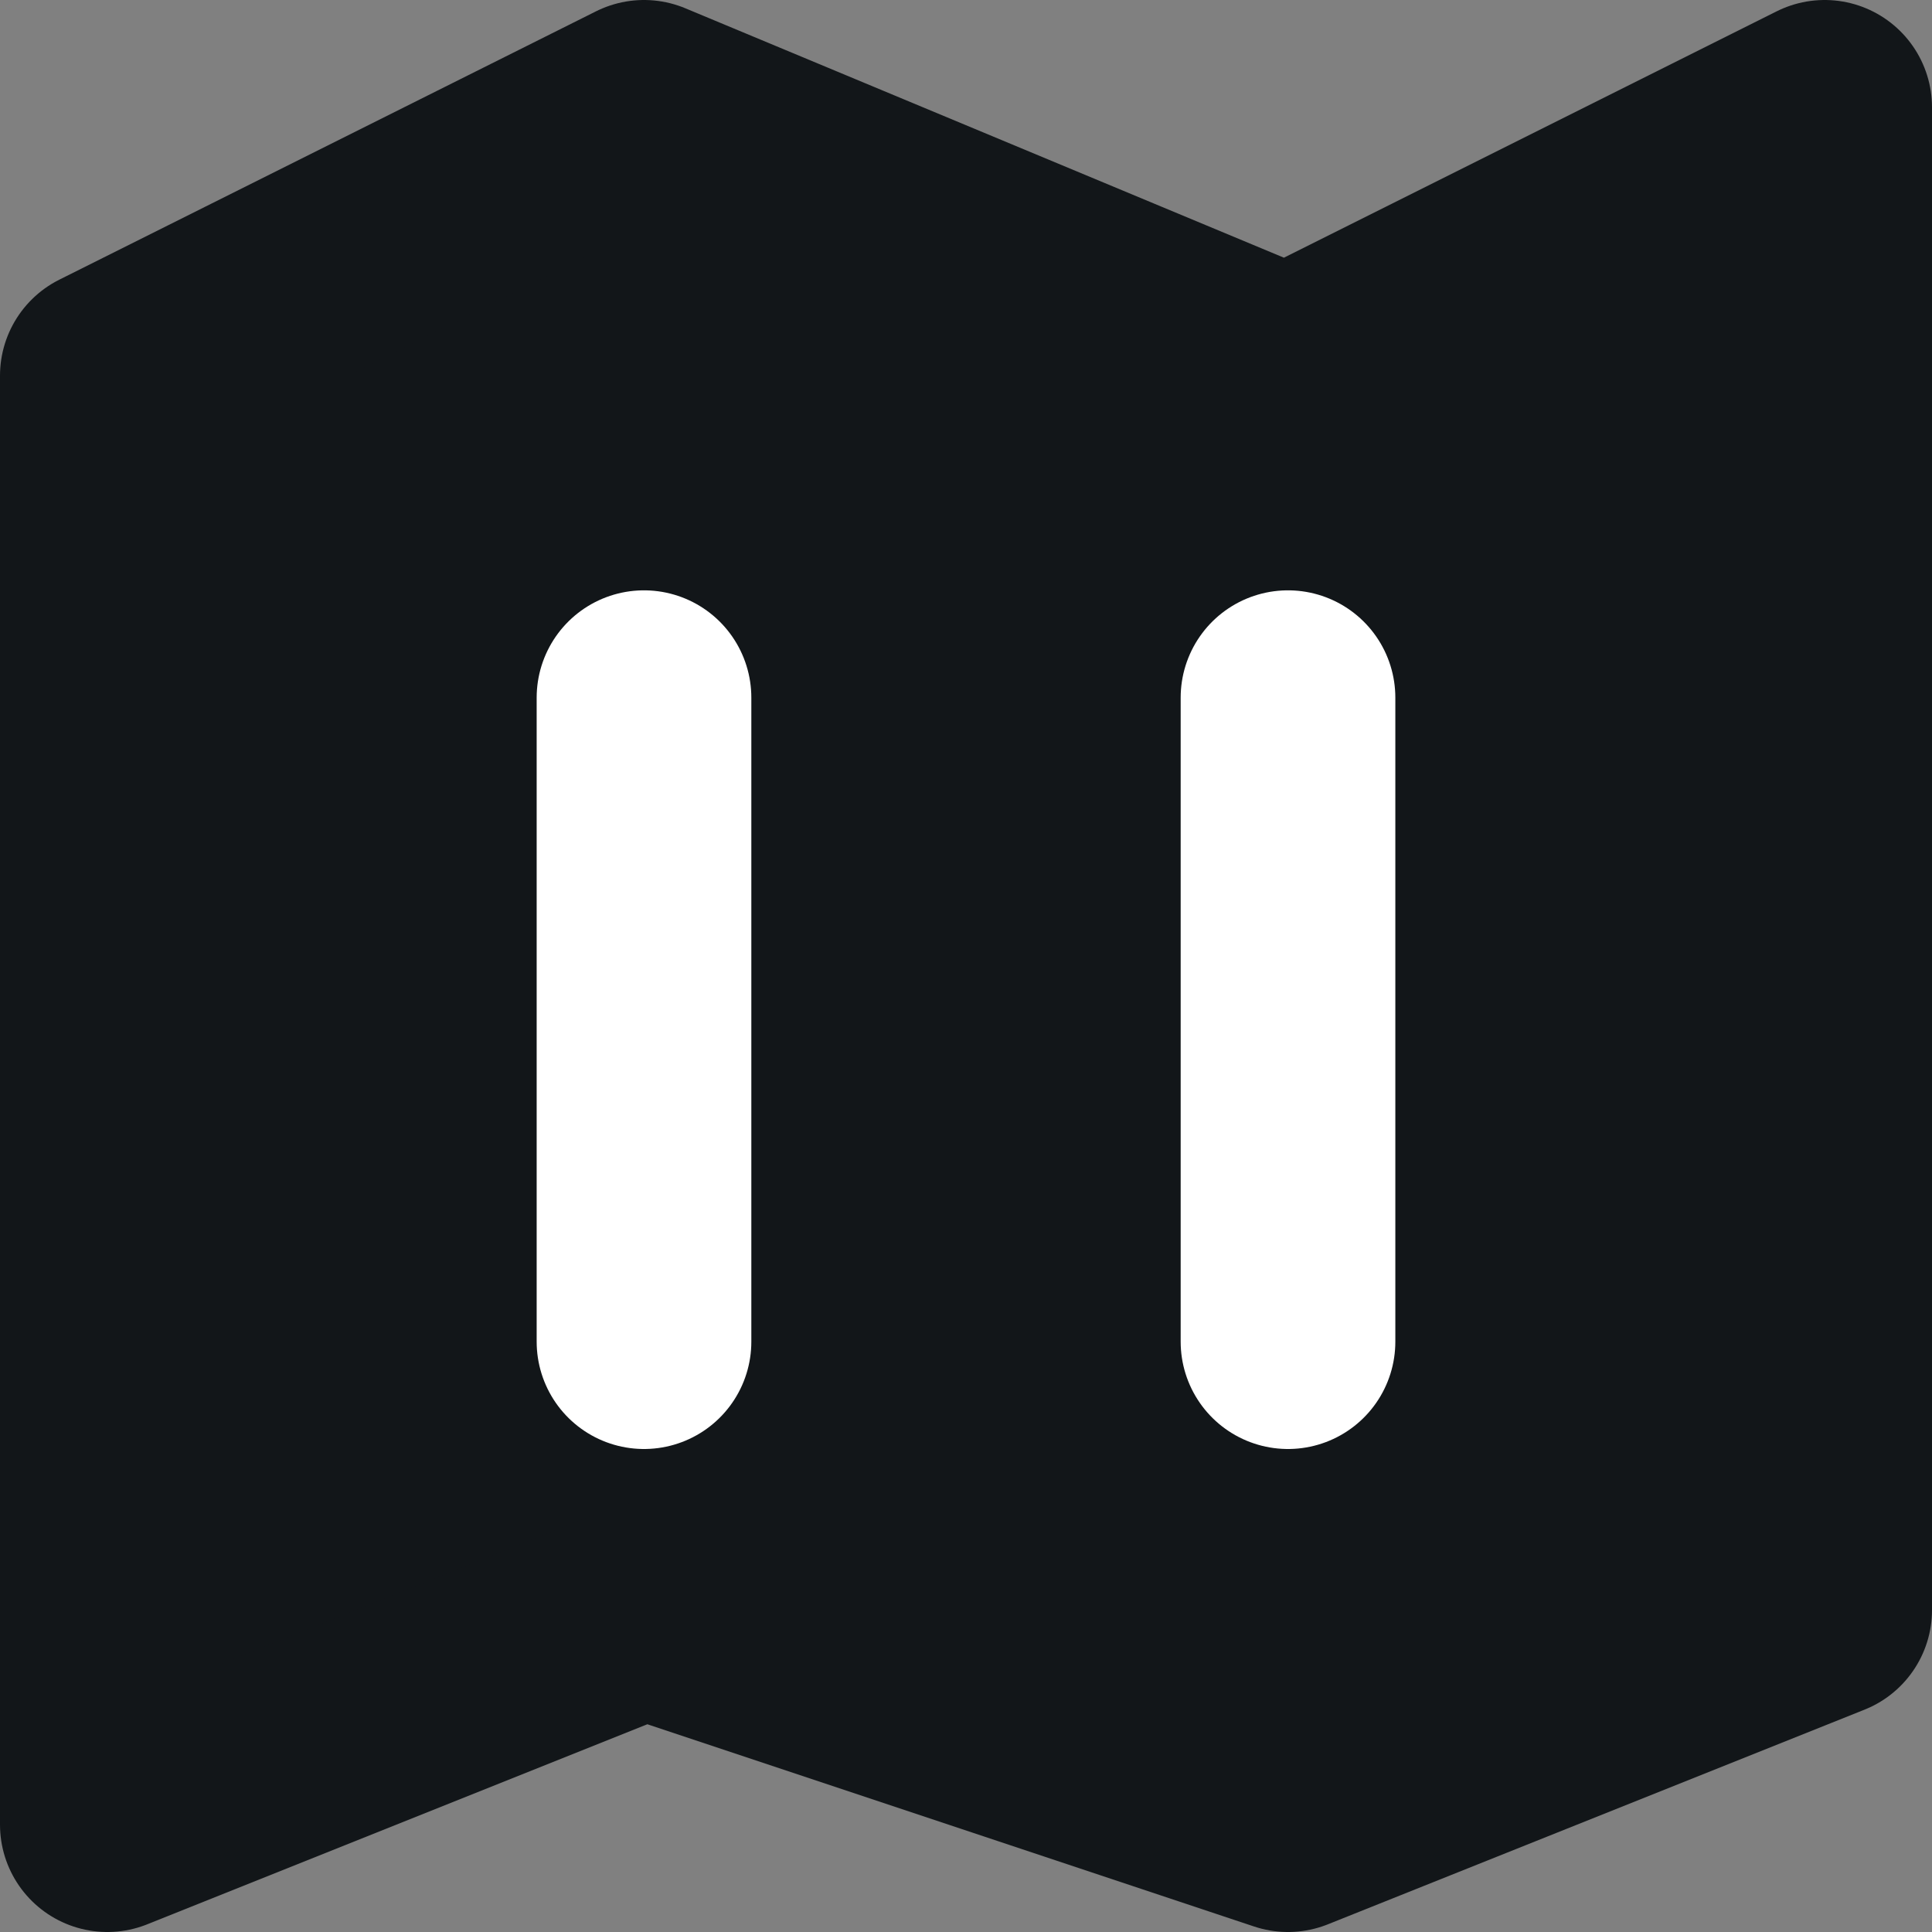 <svg id="map" xmlns="http://www.w3.org/2000/svg" width="18" height="18" viewBox="0 0 18 18">
    <rect x="0" y="0" width="18" height="18" fill="#808080" stroke="none"/>
    <rect id="사각형_3097" data-name="사각형 3097" width="18" height="18" fill="none"/>
    <path id="패스_5787" data-name="패스 5787" d="M19,90l5-2.5L30,90l5-2.5v14l-5,2-6-2-5,2Z" transform="translate(-18 -86.5)" fill="#121619" stroke="#121619" stroke-linecap="round" stroke-linejoin="round" stroke-width="2"/>
    <line id="선_32" data-name="선 32" y2="6" transform="translate(6 6.5)" fill="none" stroke="#fff" stroke-linecap="round" stroke-width="2"/>
    <line id="선_33" data-name="선 33" y2="6" transform="translate(12 6.5)" fill="none" stroke="#fff" stroke-linecap="round" stroke-width="2"/>
</svg>
  